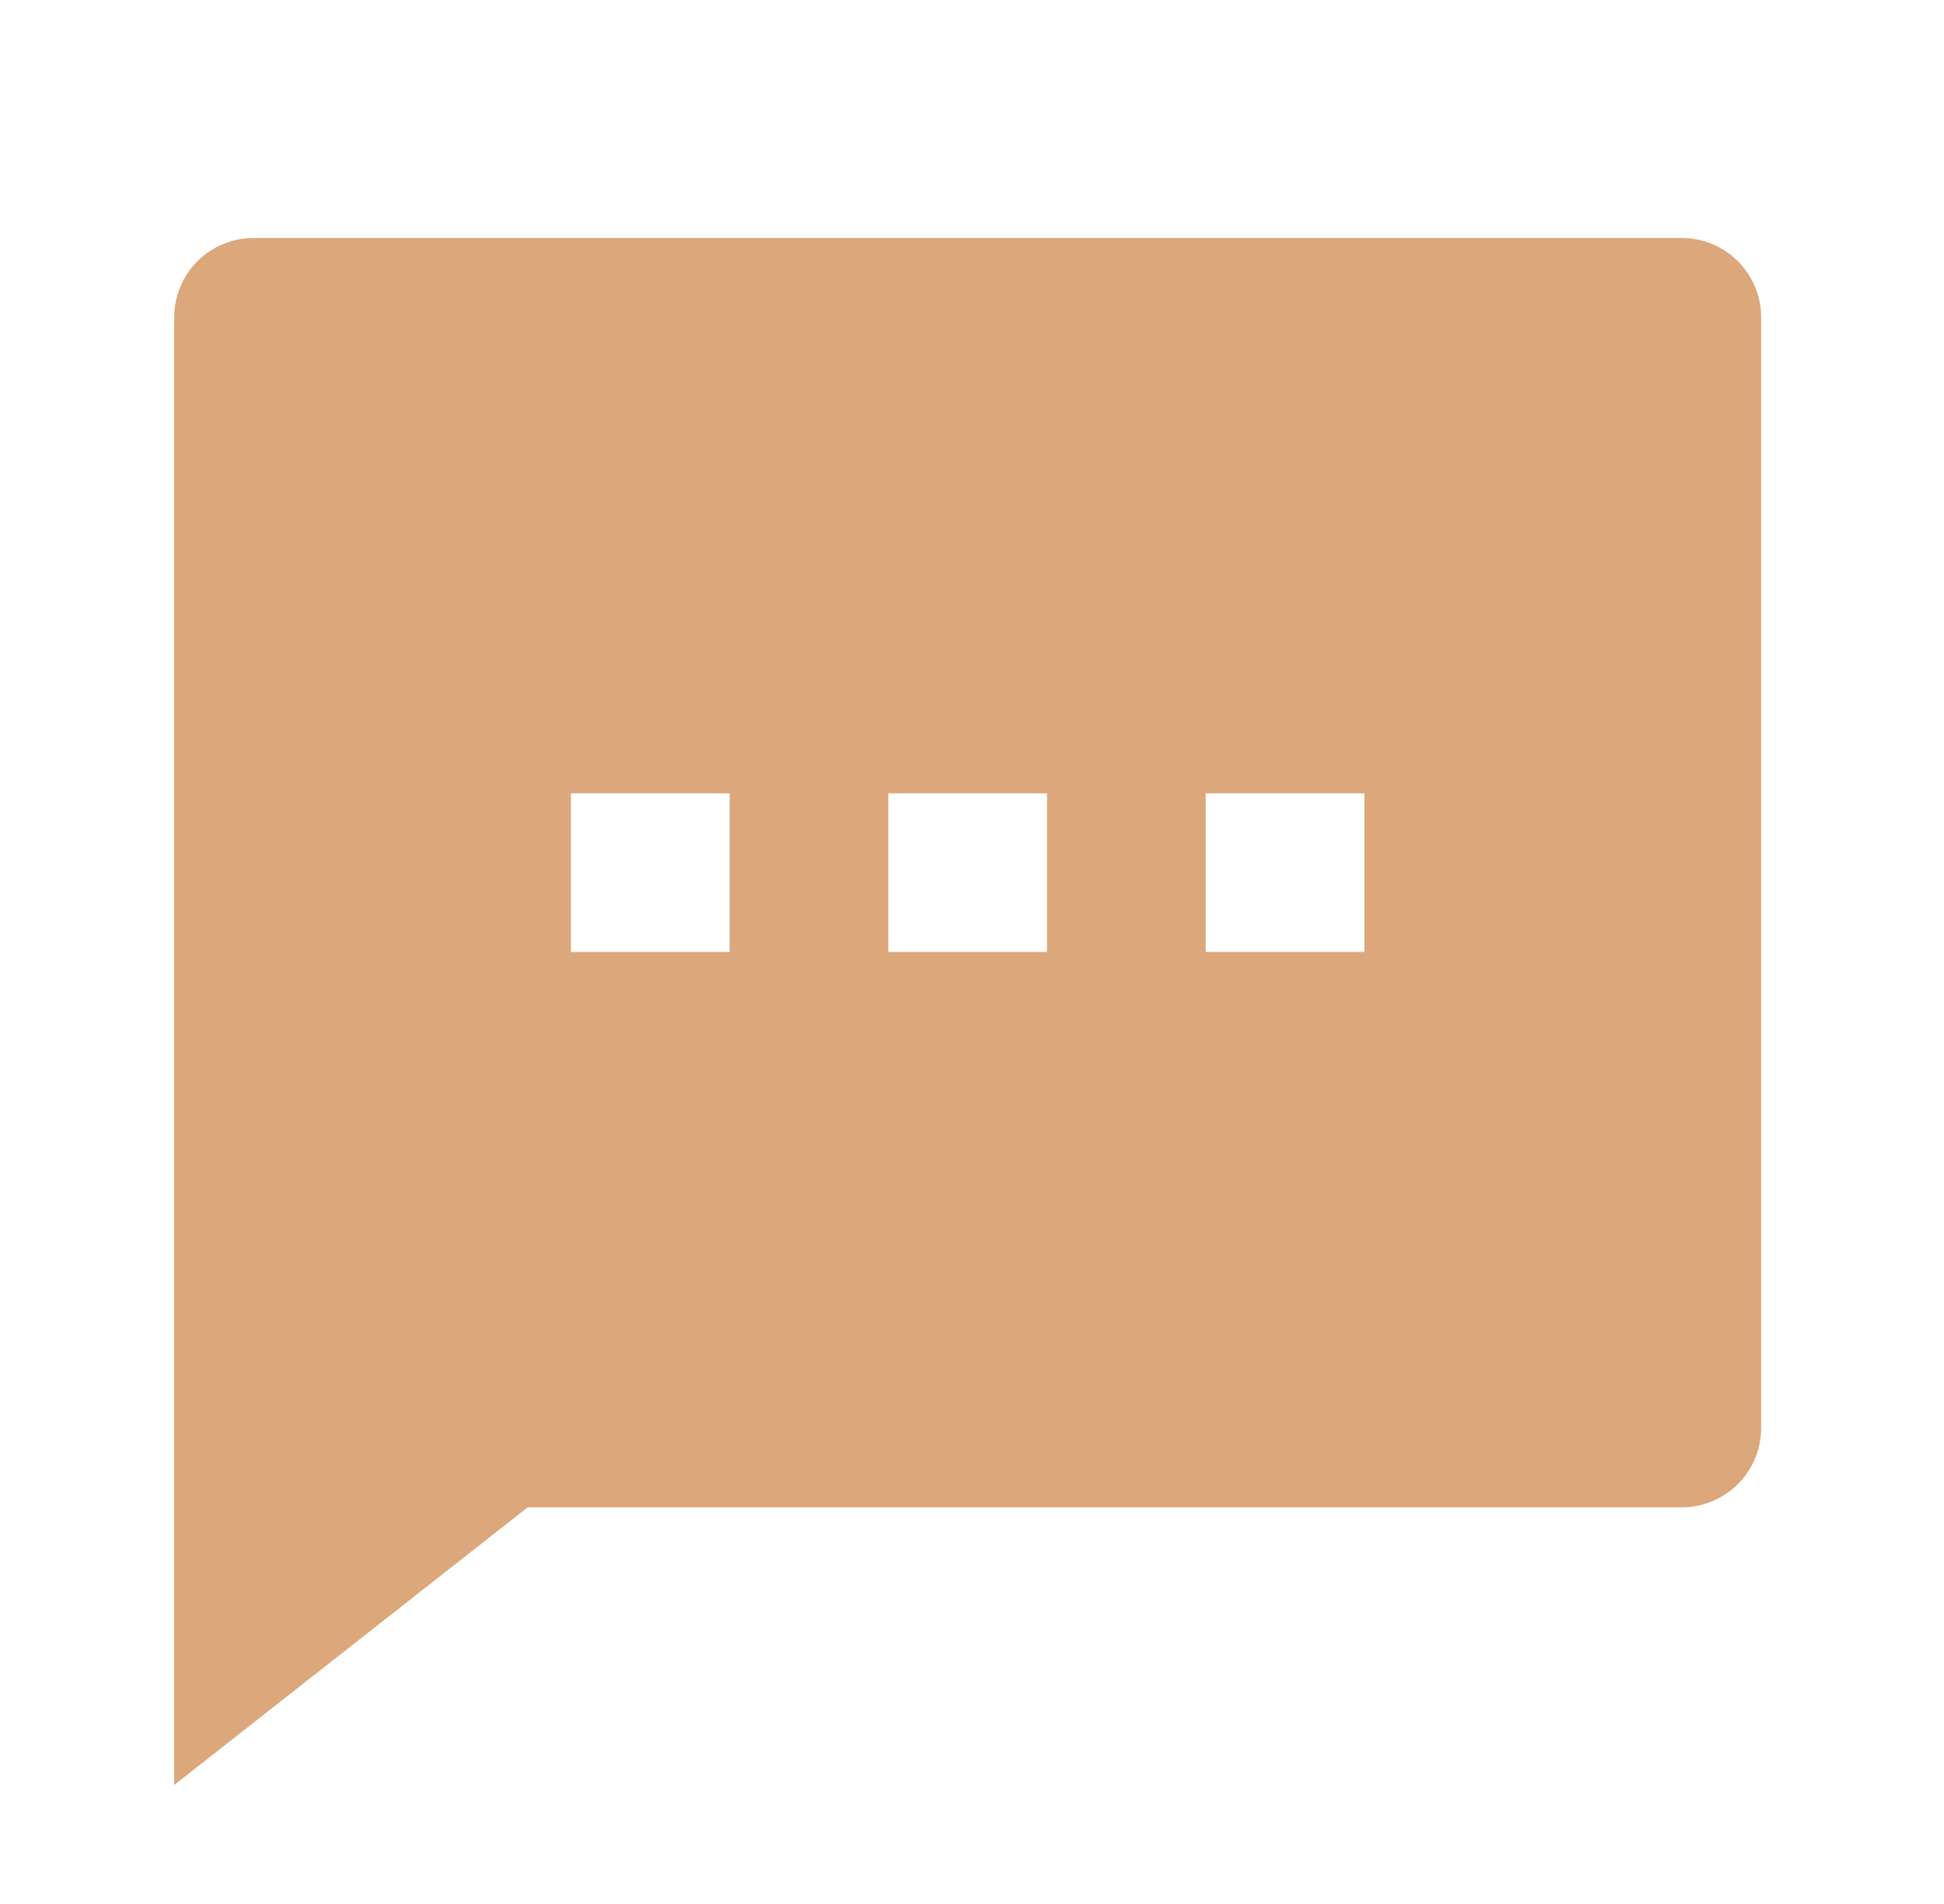 <svg width="49" height="48" viewBox="0 0 49 48" fill="none" xmlns="http://www.w3.org/2000/svg">
<path d="M13.301 38L4.391 45V8C4.391 7.47 4.601 6.961 4.976 6.586C5.351 6.211 5.86 6 6.391 6H42.391C42.921 6 43.43 6.211 43.805 6.586C44.18 6.961 44.391 7.47 44.391 8V36C44.391 36.53 44.18 37.039 43.805 37.414C43.43 37.789 42.921 38 42.391 38H13.301ZM14.391 20V24H18.391V20H14.391ZM22.391 20V24H26.391V20H22.391ZM30.391 20V24H34.391V20H30.391Z" fill="#DBA77B"/>
</svg>
